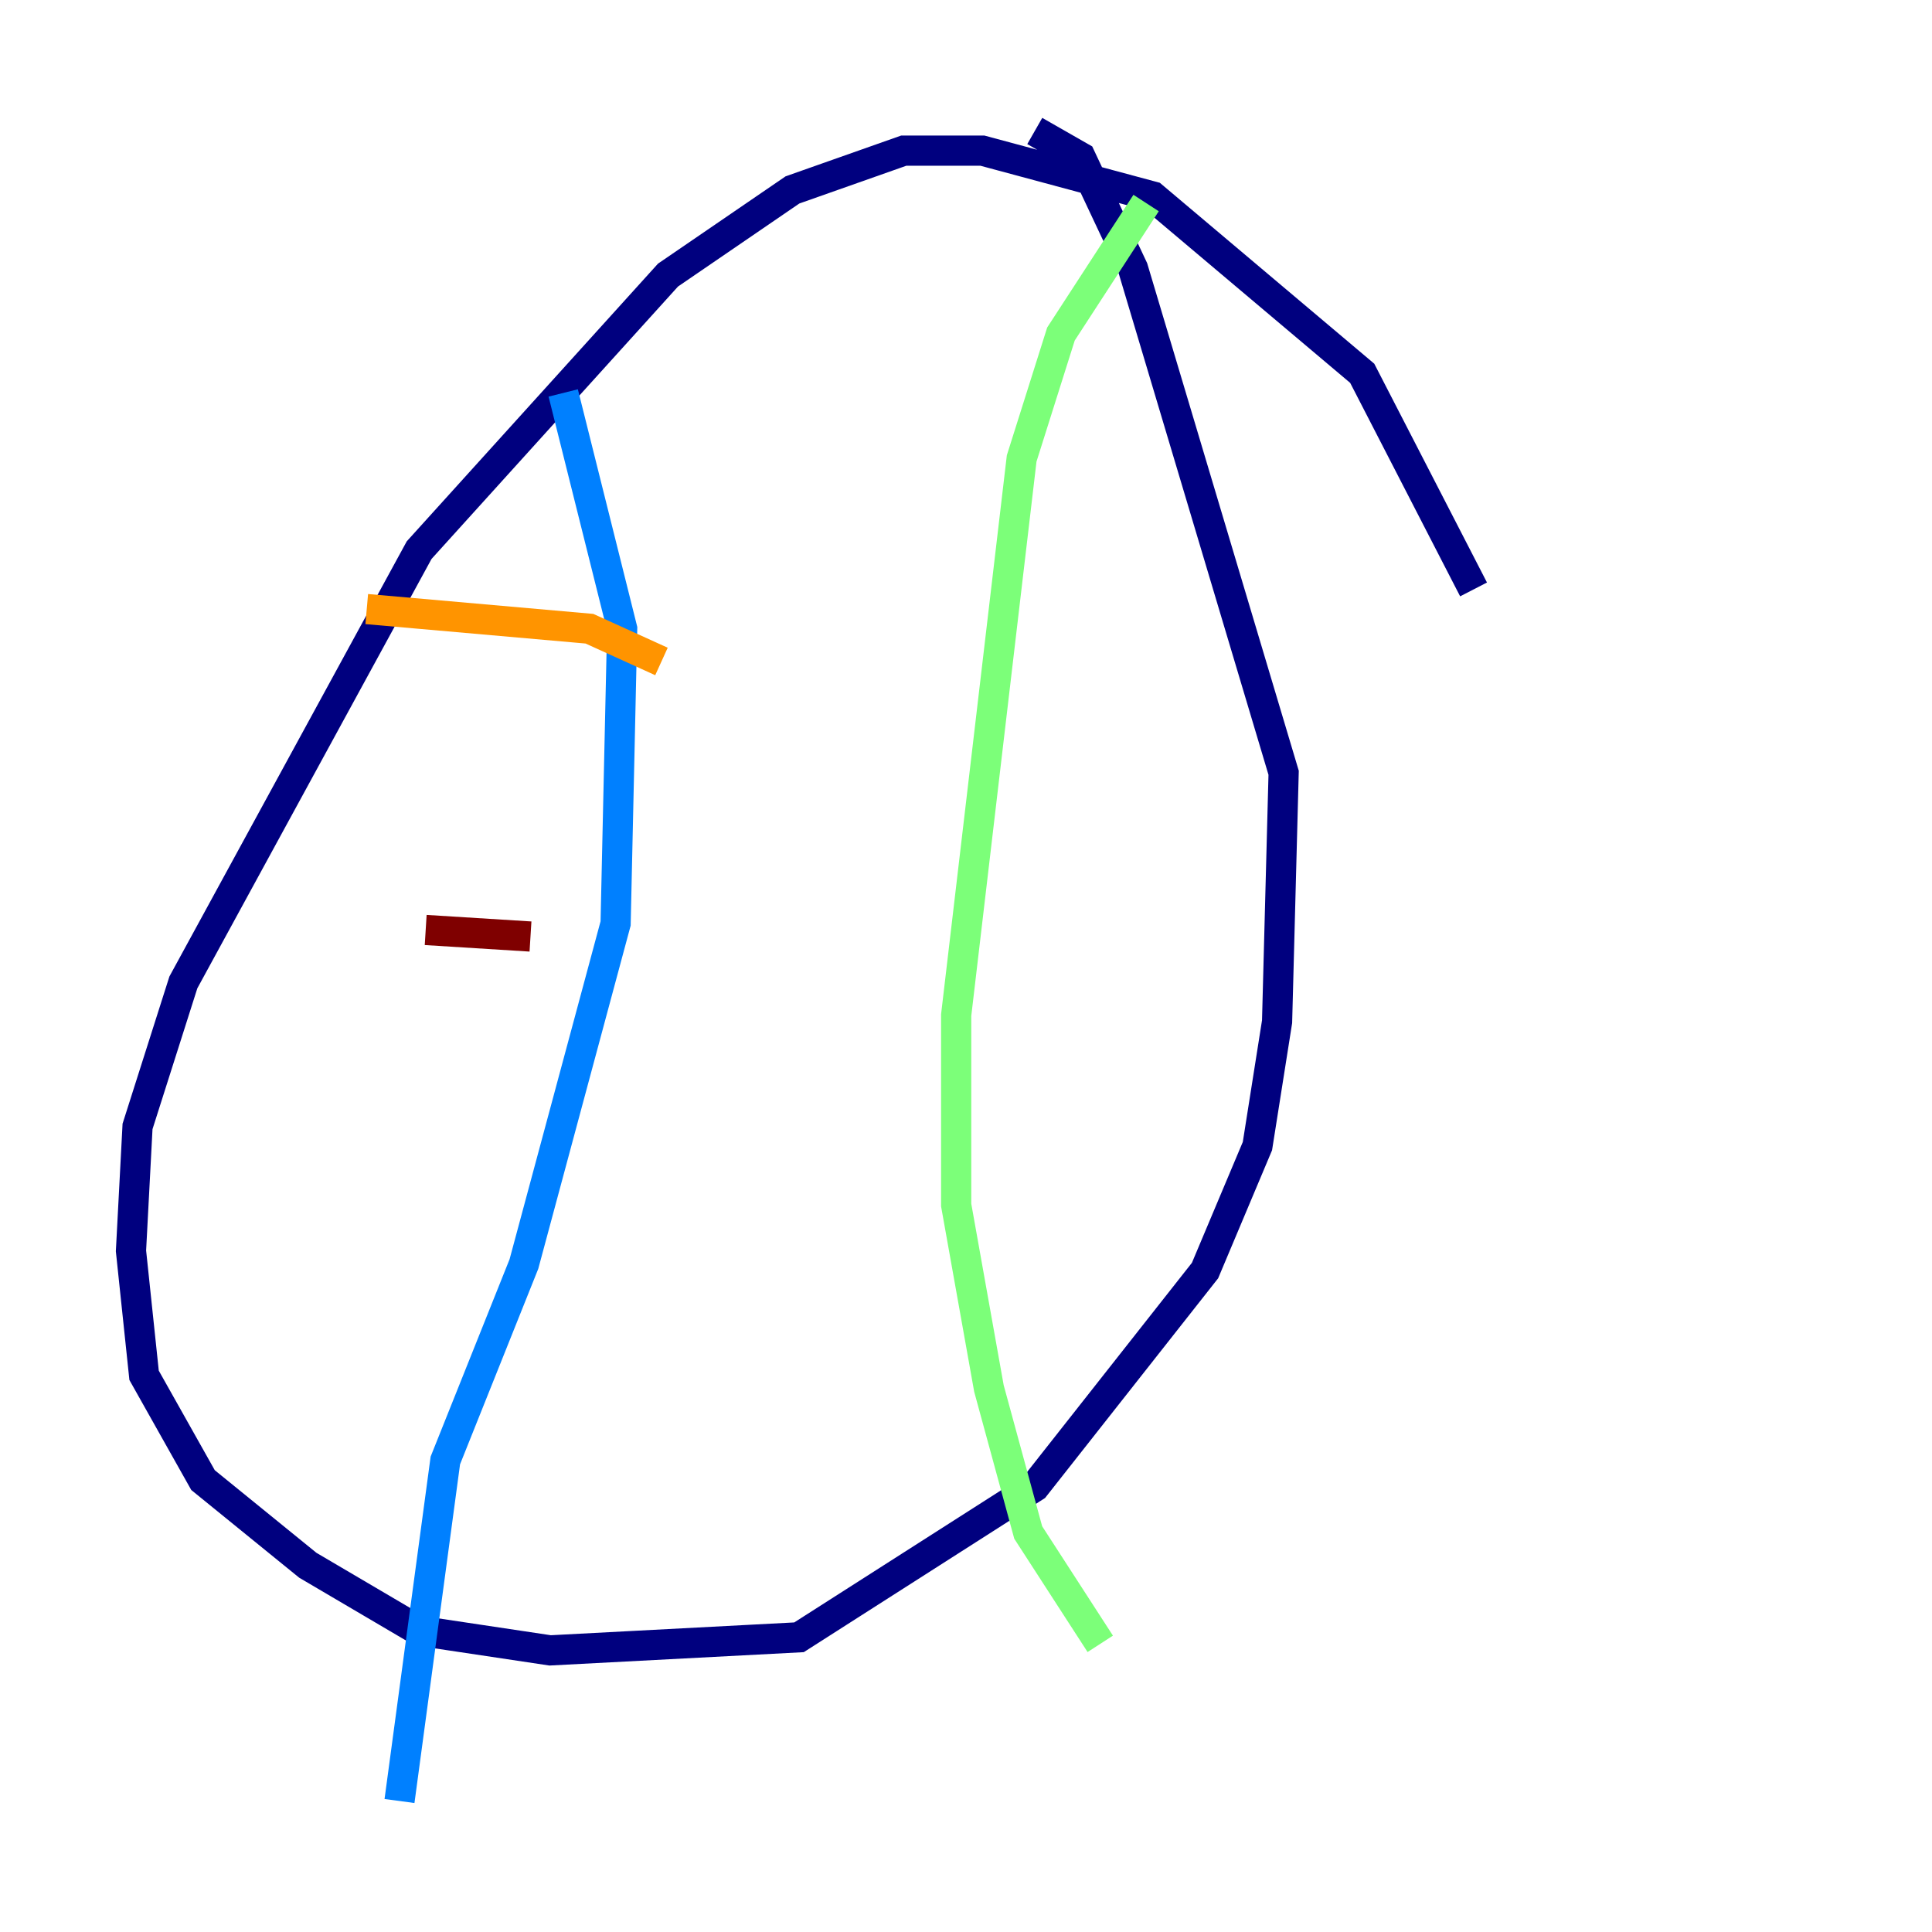 <?xml version="1.0" encoding="utf-8" ?>
<svg baseProfile="tiny" height="128" version="1.2" viewBox="0,0,128,128" width="128" xmlns="http://www.w3.org/2000/svg" xmlns:ev="http://www.w3.org/2001/xml-events" xmlns:xlink="http://www.w3.org/1999/xlink"><defs /><polyline fill="none" points="97.627,39.051 90.251,24.732 76.366,13.017 65.085,9.98 59.878,9.98 52.502,12.583 44.258,18.224 27.77,36.447 12.149,65.085 9.112,74.63 8.678,82.875 9.546,91.119 13.451,98.061 20.393,103.702 27.77,108.041 36.447,109.342 52.936,108.475 68.556,98.495 79.837,84.176 83.308,75.932 84.61,67.688 85.044,51.2 75.064,17.79 71.593,10.414 68.556,8.678" stroke="#00007f" stroke-width="2" /><polyline fill="none" points="37.315,26.034 41.22,41.654 40.786,61.18 34.712,83.742 29.505,96.759 26.468,119.322" stroke="#0080ff" stroke-width="2" /><polyline fill="none" points="75.932,13.451 70.291,22.129 67.688,30.373 63.349,67.254 63.349,79.837 65.519,91.986 68.122,101.532 72.895,108.909" stroke="#7cff79" stroke-width="2" /><polyline fill="none" points="24.298,40.352 39.051,41.654 43.824,43.824" stroke="#ff9400" stroke-width="2" /><polyline fill="none" points="28.203,61.614 35.146,62.047" stroke="#7f0000" stroke-width="2" /></svg>